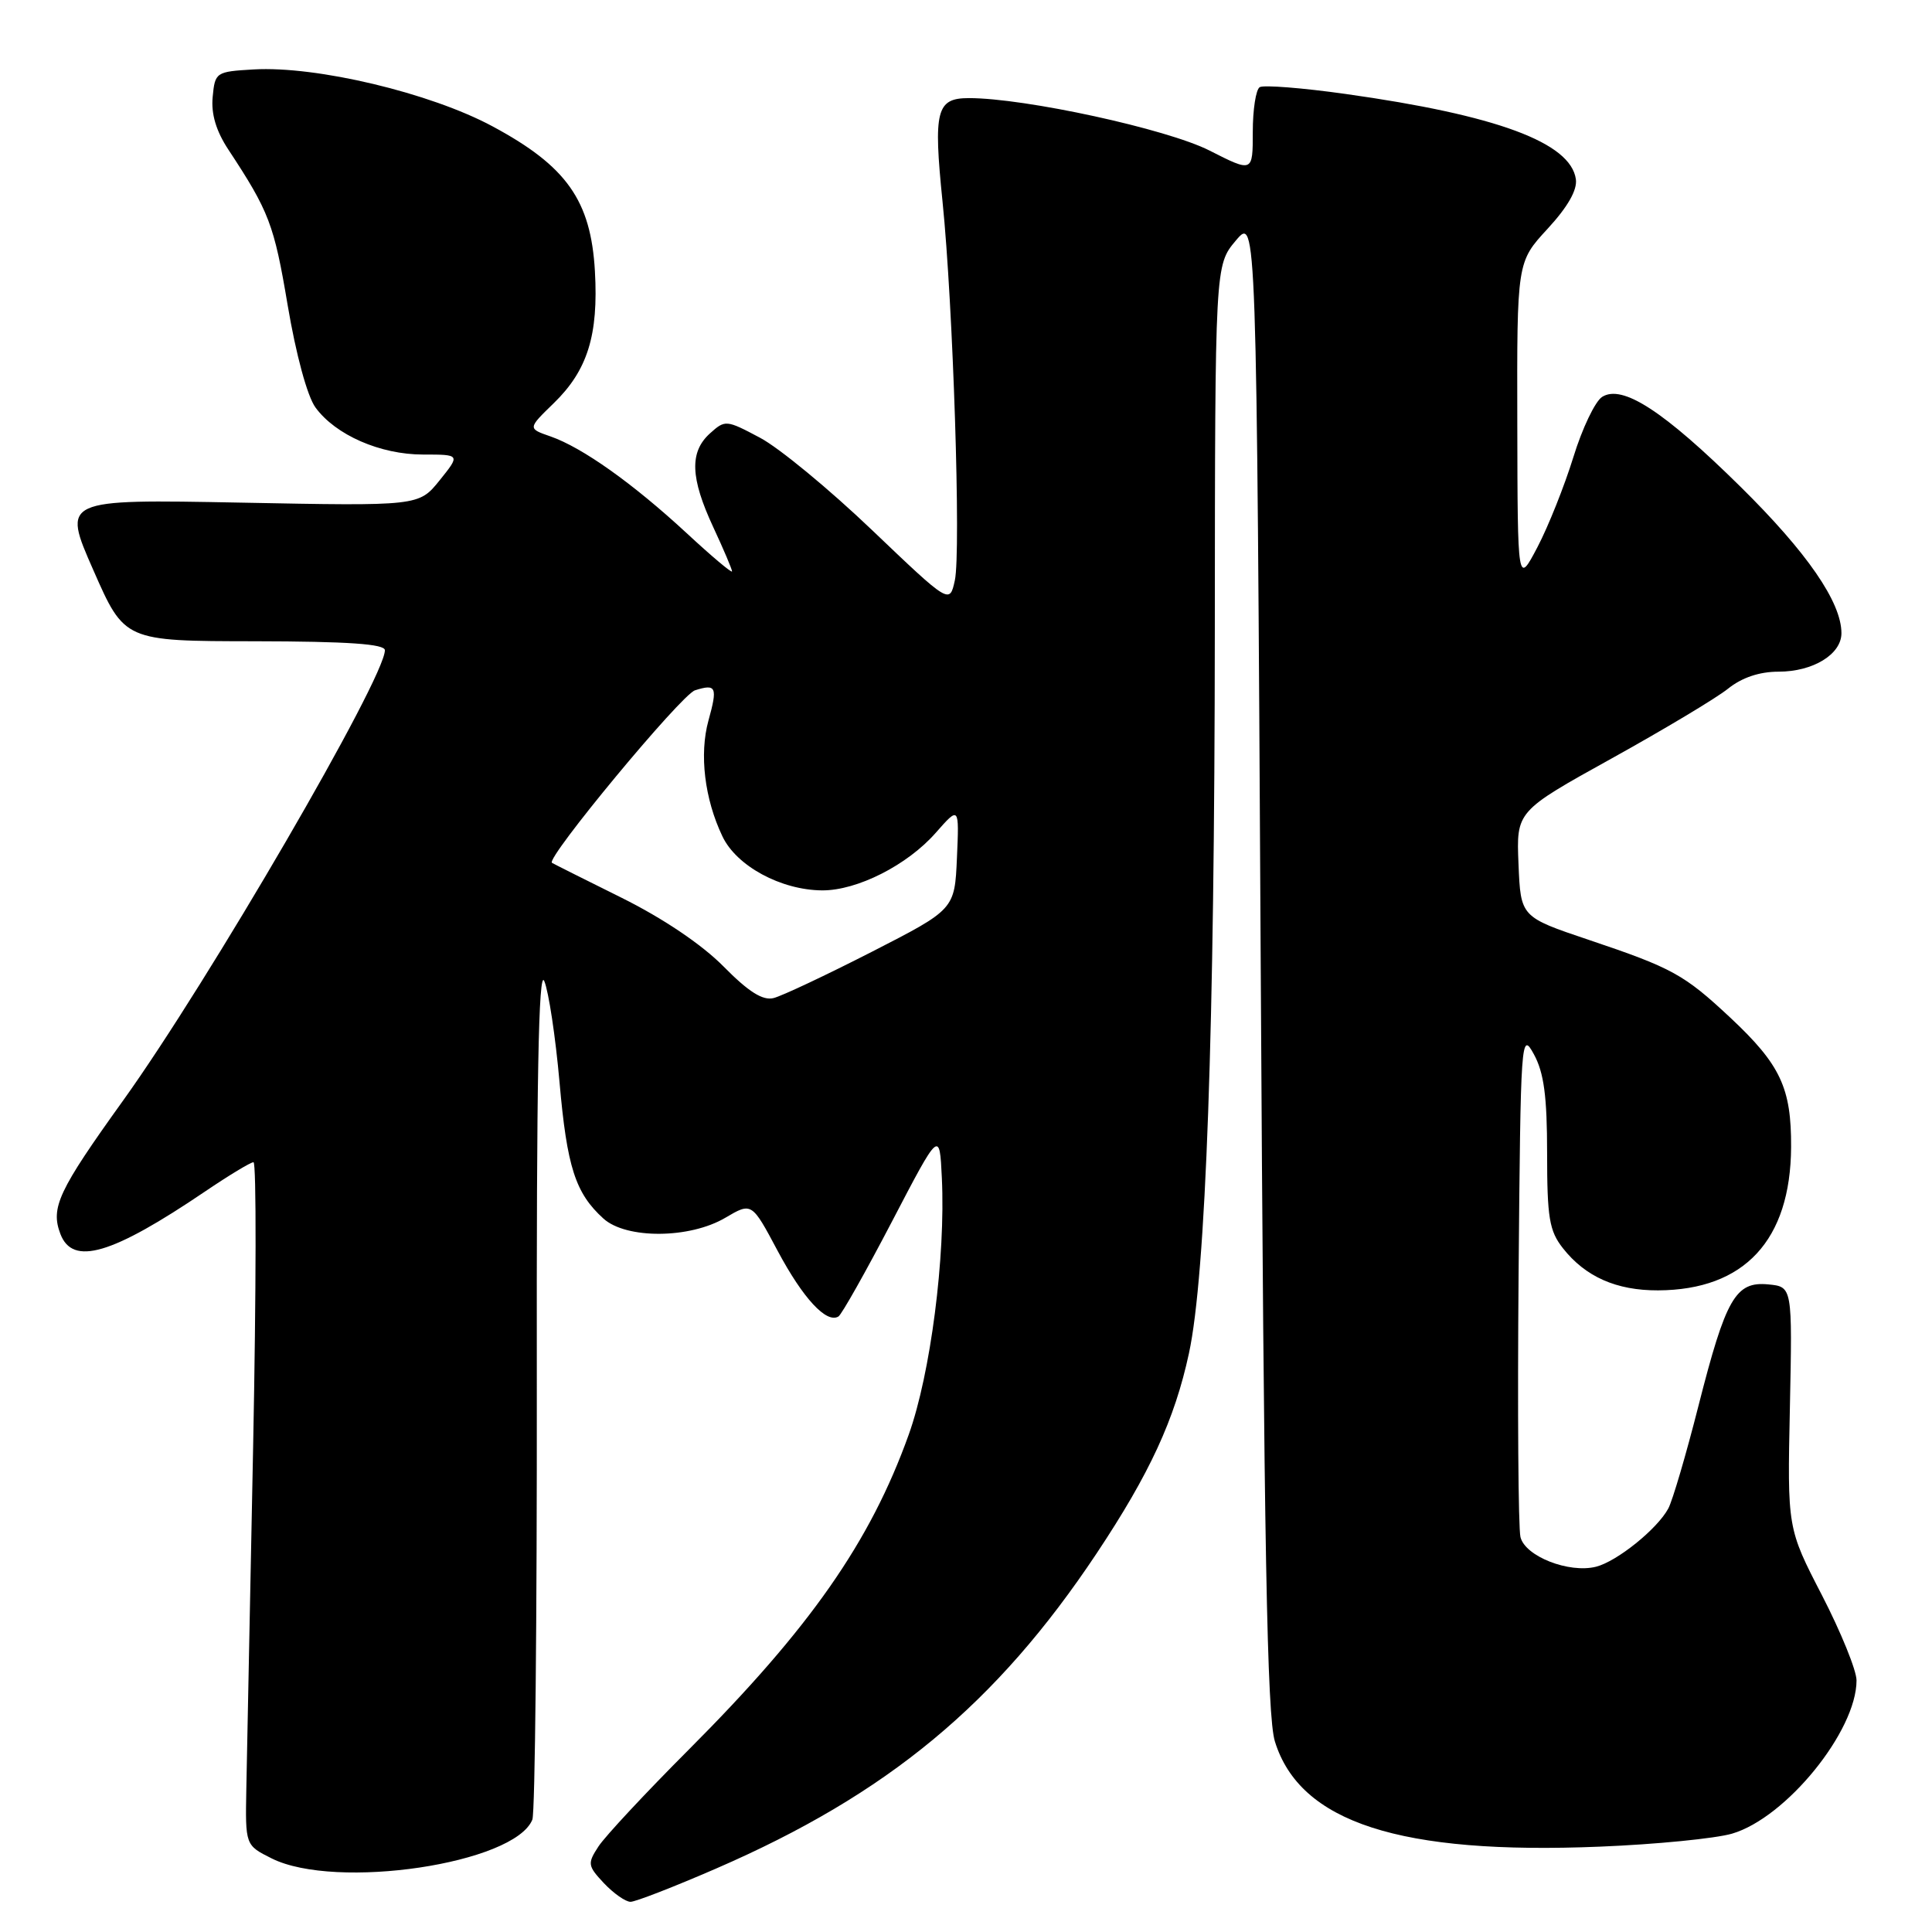 <?xml version="1.0" encoding="UTF-8" standalone="no"?>
<!DOCTYPE svg PUBLIC "-//W3C//DTD SVG 1.1//EN" "http://www.w3.org/Graphics/SVG/1.1/DTD/svg11.dtd" >
<svg xmlns="http://www.w3.org/2000/svg" xmlns:xlink="http://www.w3.org/1999/xlink" version="1.1" viewBox="0 0 256 256">
 <g >
 <path fill="currentColor"
d=" M 94.87 247.60 C 117.62 237.73 132.02 225.80 145.31 205.83 C 152.35 195.25 155.65 188.09 157.54 179.33 C 159.79 168.93 160.94 136.55 160.97 83.33 C 161.00 35.15 161.00 35.15 163.75 31.88 C 166.50 28.62 166.50 28.62 167.05 127.56 C 167.49 205.37 167.89 227.41 168.93 230.75 C 172.25 241.49 185.51 245.78 212.00 244.69 C 219.43 244.39 227.30 243.61 229.50 242.97 C 236.66 240.88 246.00 229.38 246.00 222.66 C 246.00 221.34 243.94 216.27 241.42 211.38 C 236.83 202.50 236.83 202.50 237.17 186.50 C 237.50 170.50 237.50 170.50 234.31 170.19 C 229.97 169.77 228.69 171.99 225.05 186.30 C 223.42 192.72 221.62 198.84 221.06 199.88 C 219.61 202.59 214.26 206.90 211.48 207.60 C 207.89 208.50 202.09 206.22 201.47 203.67 C 201.18 202.48 201.07 186.88 201.22 169.00 C 201.49 137.42 201.55 136.59 203.25 139.70 C 204.58 142.14 205.00 145.26 205.00 152.82 C 205.00 161.36 205.29 163.10 207.09 165.39 C 210.07 169.18 214.18 171.00 219.70 170.98 C 231.14 170.93 237.26 164.34 237.33 152.00 C 237.37 144.16 235.93 141.08 229.28 134.85 C 223.14 129.11 221.59 128.26 210.50 124.53 C 201.50 121.50 201.50 121.50 201.21 114.50 C 200.92 107.50 200.92 107.50 213.55 100.50 C 220.49 96.65 227.44 92.49 228.98 91.25 C 230.81 89.78 233.14 89.00 235.67 89.00 C 240.24 89.00 244.00 86.70 244.00 83.90 C 244.00 79.80 239.46 73.21 230.63 64.50 C 220.44 54.45 214.97 50.90 212.29 52.59 C 211.37 53.17 209.65 56.76 208.48 60.57 C 207.30 64.38 205.16 69.75 203.72 72.50 C 201.09 77.50 201.09 77.50 201.05 56.11 C 201.00 34.72 201.00 34.72 205.06 30.32 C 207.74 27.41 209.02 25.17 208.81 23.74 C 208.11 18.88 198.32 15.26 178.30 12.45 C 172.55 11.64 167.43 11.24 166.92 11.55 C 166.41 11.86 166.00 14.53 166.00 17.49 C 166.00 22.86 166.00 22.86 160.25 19.94 C 154.62 17.09 135.85 13.00 128.39 13.00 C 124.07 13.00 123.66 14.62 124.89 26.71 C 126.29 40.38 127.35 73.13 126.52 76.91 C 125.83 80.05 125.83 80.05 115.55 70.24 C 109.90 64.84 103.22 59.33 100.70 58.00 C 96.22 55.62 96.09 55.61 94.06 57.44 C 91.35 59.90 91.47 63.32 94.51 69.85 C 95.88 72.79 97.00 75.43 97.00 75.71 C 97.00 75.99 94.29 73.71 90.98 70.64 C 83.89 64.08 77.17 59.30 72.95 57.83 C 69.92 56.78 69.92 56.78 73.37 53.43 C 77.85 49.08 79.31 44.42 78.83 35.95 C 78.30 26.57 75.09 22.02 65.26 16.74 C 57.02 12.31 41.95 8.72 33.62 9.20 C 28.61 9.49 28.49 9.57 28.18 12.84 C 27.96 15.11 28.64 17.37 30.27 19.84 C 35.66 28.02 36.32 29.75 38.11 40.40 C 39.22 46.99 40.72 52.51 41.80 53.99 C 44.46 57.64 50.38 60.23 56.07 60.23 C 61.00 60.23 61.00 60.23 58.25 63.65 C 55.50 67.06 55.50 67.06 31.87 66.60 C 8.23 66.15 8.23 66.15 12.37 75.55 C 16.50 84.95 16.50 84.95 33.75 84.97 C 46.12 84.99 51.00 85.33 51.00 86.16 C 51.00 89.86 27.61 130.09 16.31 145.83 C 7.73 157.78 6.68 160.02 8.00 163.50 C 9.63 167.78 14.81 166.25 27.20 157.86 C 30.33 155.74 33.21 154.00 33.59 154.00 C 33.98 154.00 33.95 170.99 33.54 191.75 C 33.12 212.51 32.72 232.88 32.64 237.00 C 32.50 244.50 32.50 244.50 36.00 246.25 C 44.49 250.49 68.18 246.96 70.54 241.11 C 70.90 240.22 71.16 214.30 71.13 183.50 C 71.08 143.32 71.36 128.21 72.12 130.00 C 72.70 131.38 73.61 137.40 74.14 143.40 C 75.13 154.65 76.24 158.10 79.96 161.47 C 82.99 164.20 91.39 164.15 96.11 161.36 C 99.61 159.30 99.61 159.30 103.05 165.76 C 106.41 172.05 109.52 175.41 111.10 174.44 C 111.53 174.17 114.72 168.51 118.19 161.86 C 124.50 149.76 124.50 149.76 124.80 156.09 C 125.30 166.54 123.30 182.04 120.41 190.10 C 115.32 204.31 107.33 215.74 91.24 231.86 C 85.55 237.56 80.18 243.32 79.31 244.65 C 77.82 246.93 77.86 247.22 80.03 249.54 C 81.31 250.89 82.89 252.00 83.55 252.00 C 84.20 252.00 89.30 250.02 94.87 247.60 Z  M 95.87 128.06 C 92.99 125.15 87.88 121.70 82.37 118.96 C 77.49 116.54 73.34 114.46 73.14 114.33 C 72.25 113.79 90.26 92.05 92.09 91.47 C 94.91 90.58 95.11 91.02 93.87 95.49 C 92.65 99.94 93.35 105.84 95.72 110.81 C 97.58 114.75 103.48 117.94 108.93 117.98 C 113.57 118.01 120.24 114.63 124.00 110.34 C 127.10 106.82 127.10 106.82 126.80 113.66 C 126.50 120.50 126.50 120.50 115.50 126.13 C 109.45 129.22 103.60 131.98 102.50 132.25 C 101.07 132.61 99.18 131.42 95.87 128.06 Z "/>
</g>
</svg>